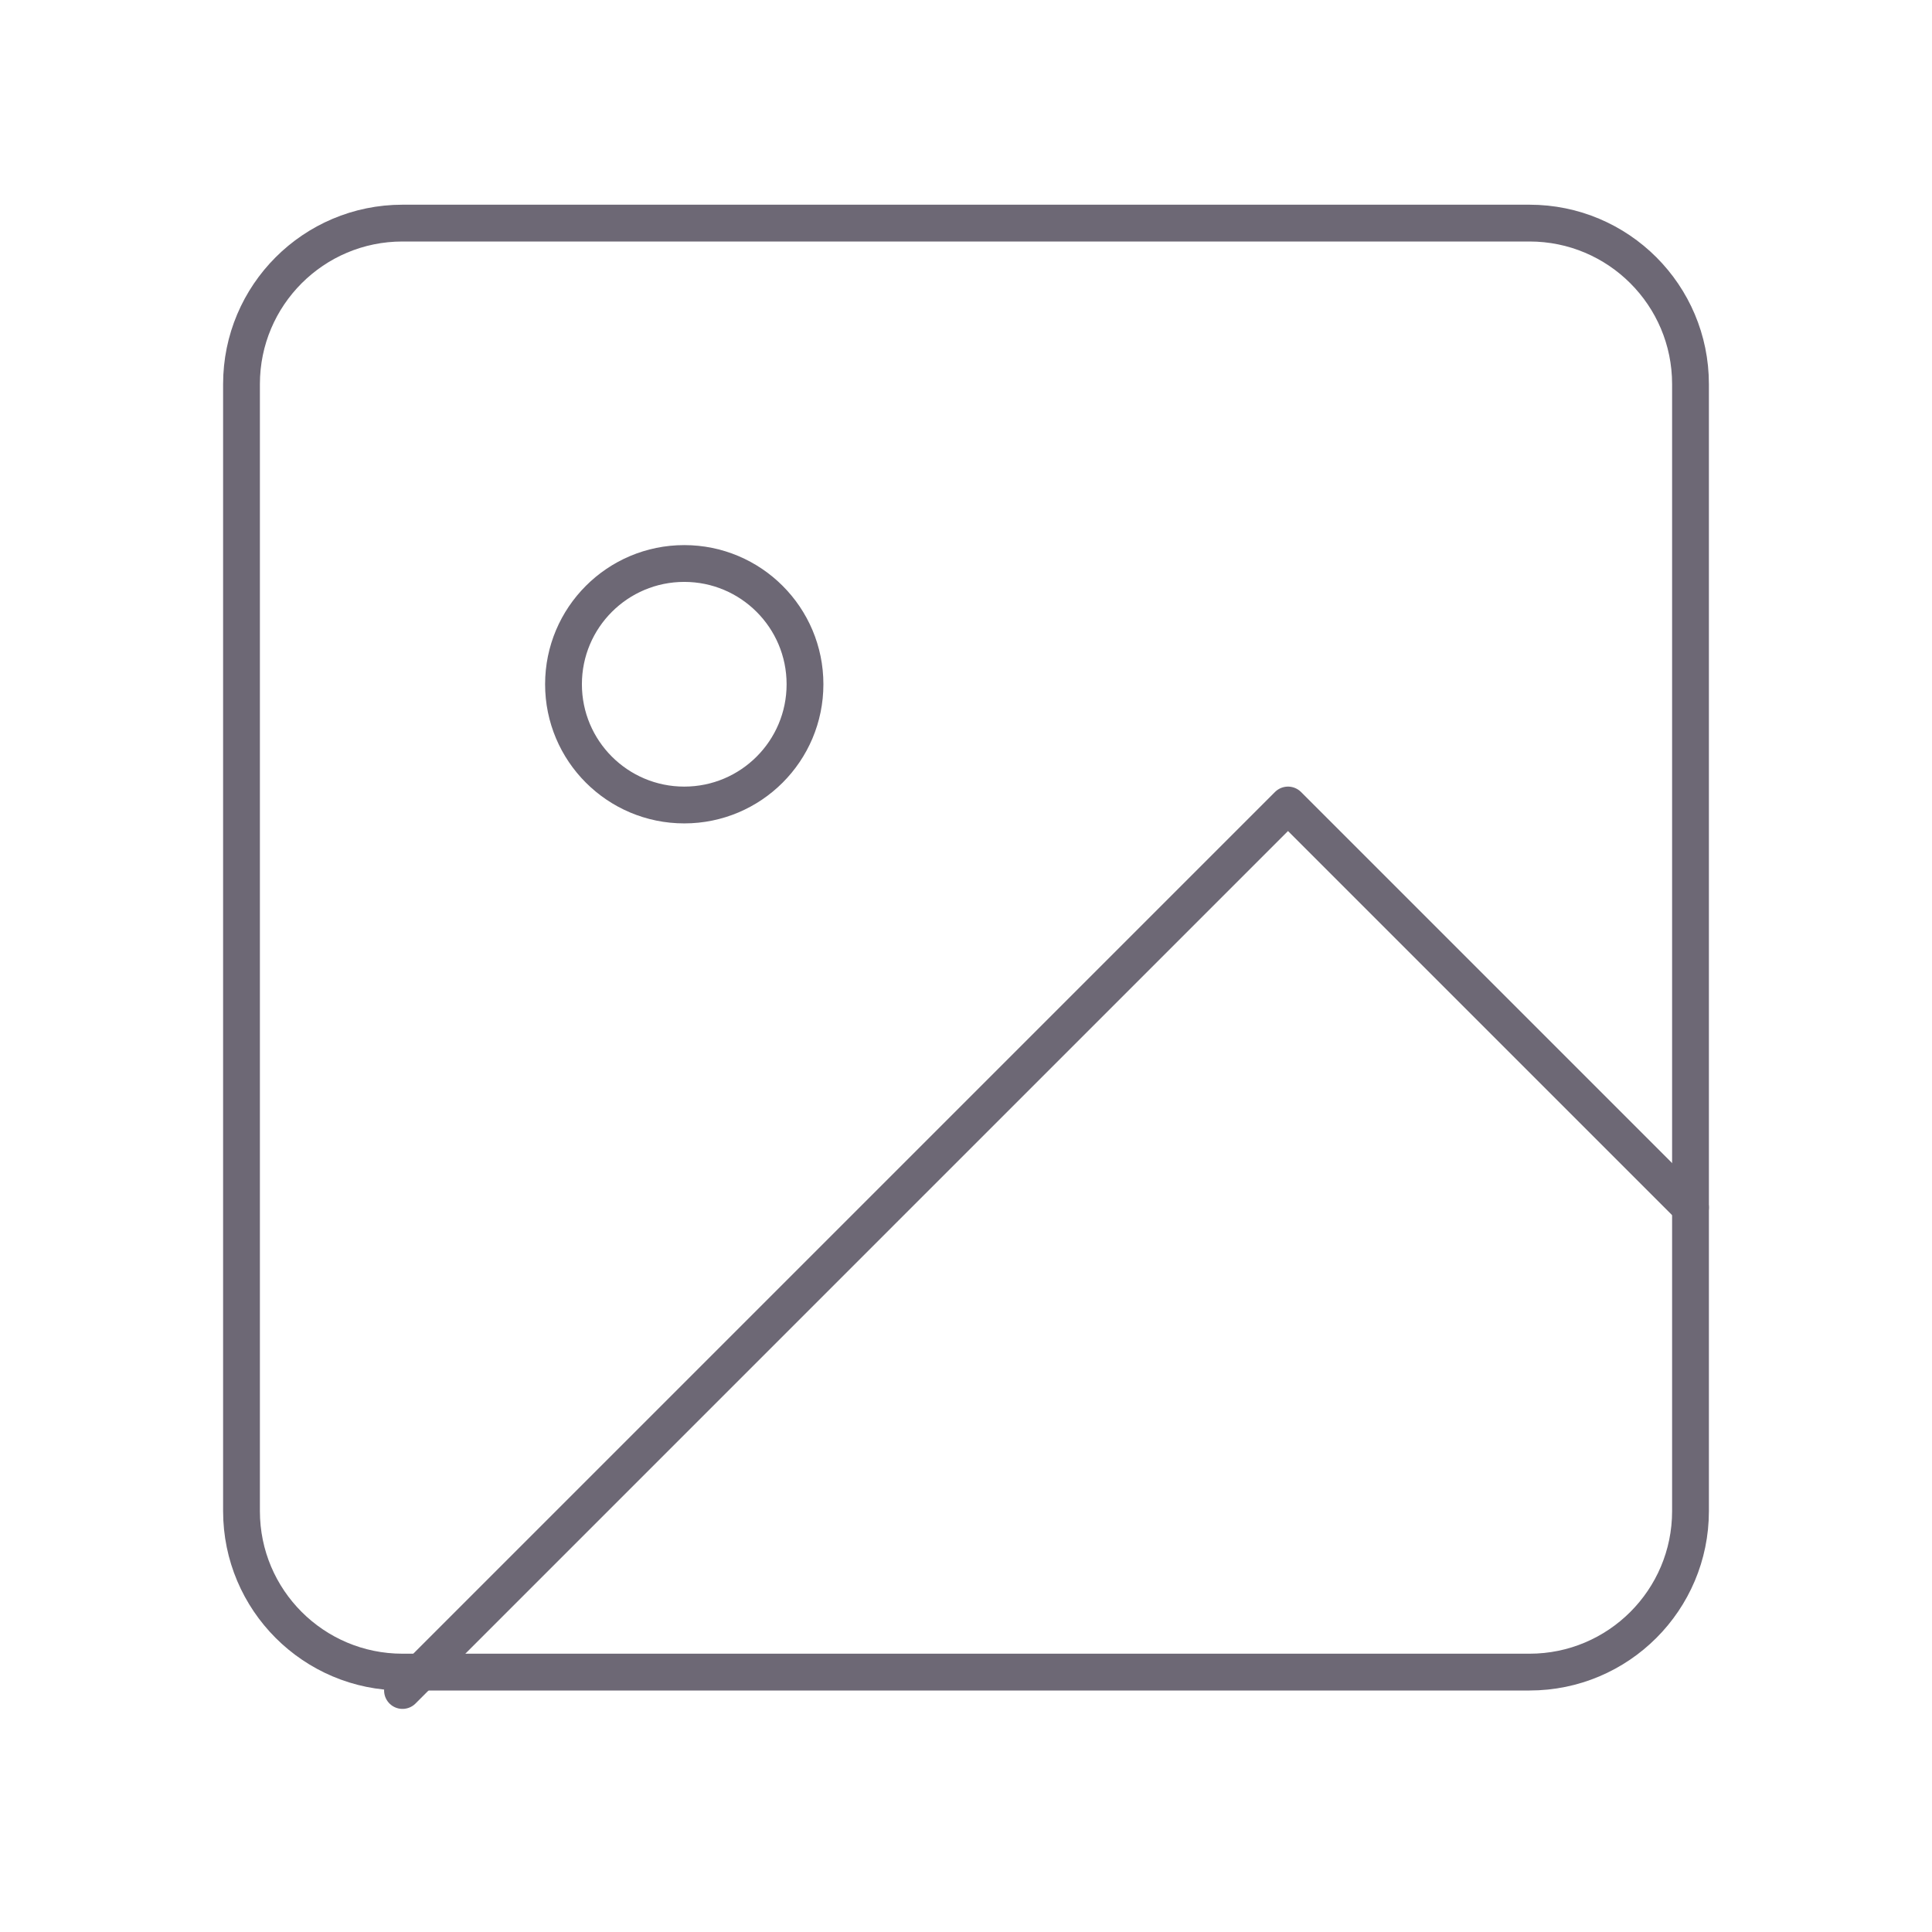 <svg width="105" height="105" viewBox="0 0 105 105" fill="none" xmlns="http://www.w3.org/2000/svg">
<path d="M83.125 12.125H21.875C17.043 12.125 13.125 16.043 13.125 20.875V82.125C13.125 86.957 17.043 90.875 21.875 90.875H83.125C87.957 90.875 91.875 86.957 91.875 82.125V20.875C91.875 16.043 87.957 12.125 83.125 12.125Z" stroke="#6D6875" stroke-width="2" stroke-linecap="round" stroke-linejoin="round"/>
<path d="M37.188 43.75C40.812 43.75 43.75 40.812 43.75 37.188C43.75 33.563 40.812 30.625 37.188 30.625C33.563 30.625 30.625 33.563 30.625 37.188C30.625 40.812 33.563 43.75 37.188 43.75Z" stroke="#6D6875" stroke-width="2" stroke-linecap="round" stroke-linejoin="round"/>
<path d="M91.875 65.625L70 43.75L21.875 91.875" stroke="#6D6875" stroke-width="2" stroke-linecap="round" stroke-linejoin="round"/>
</svg>
